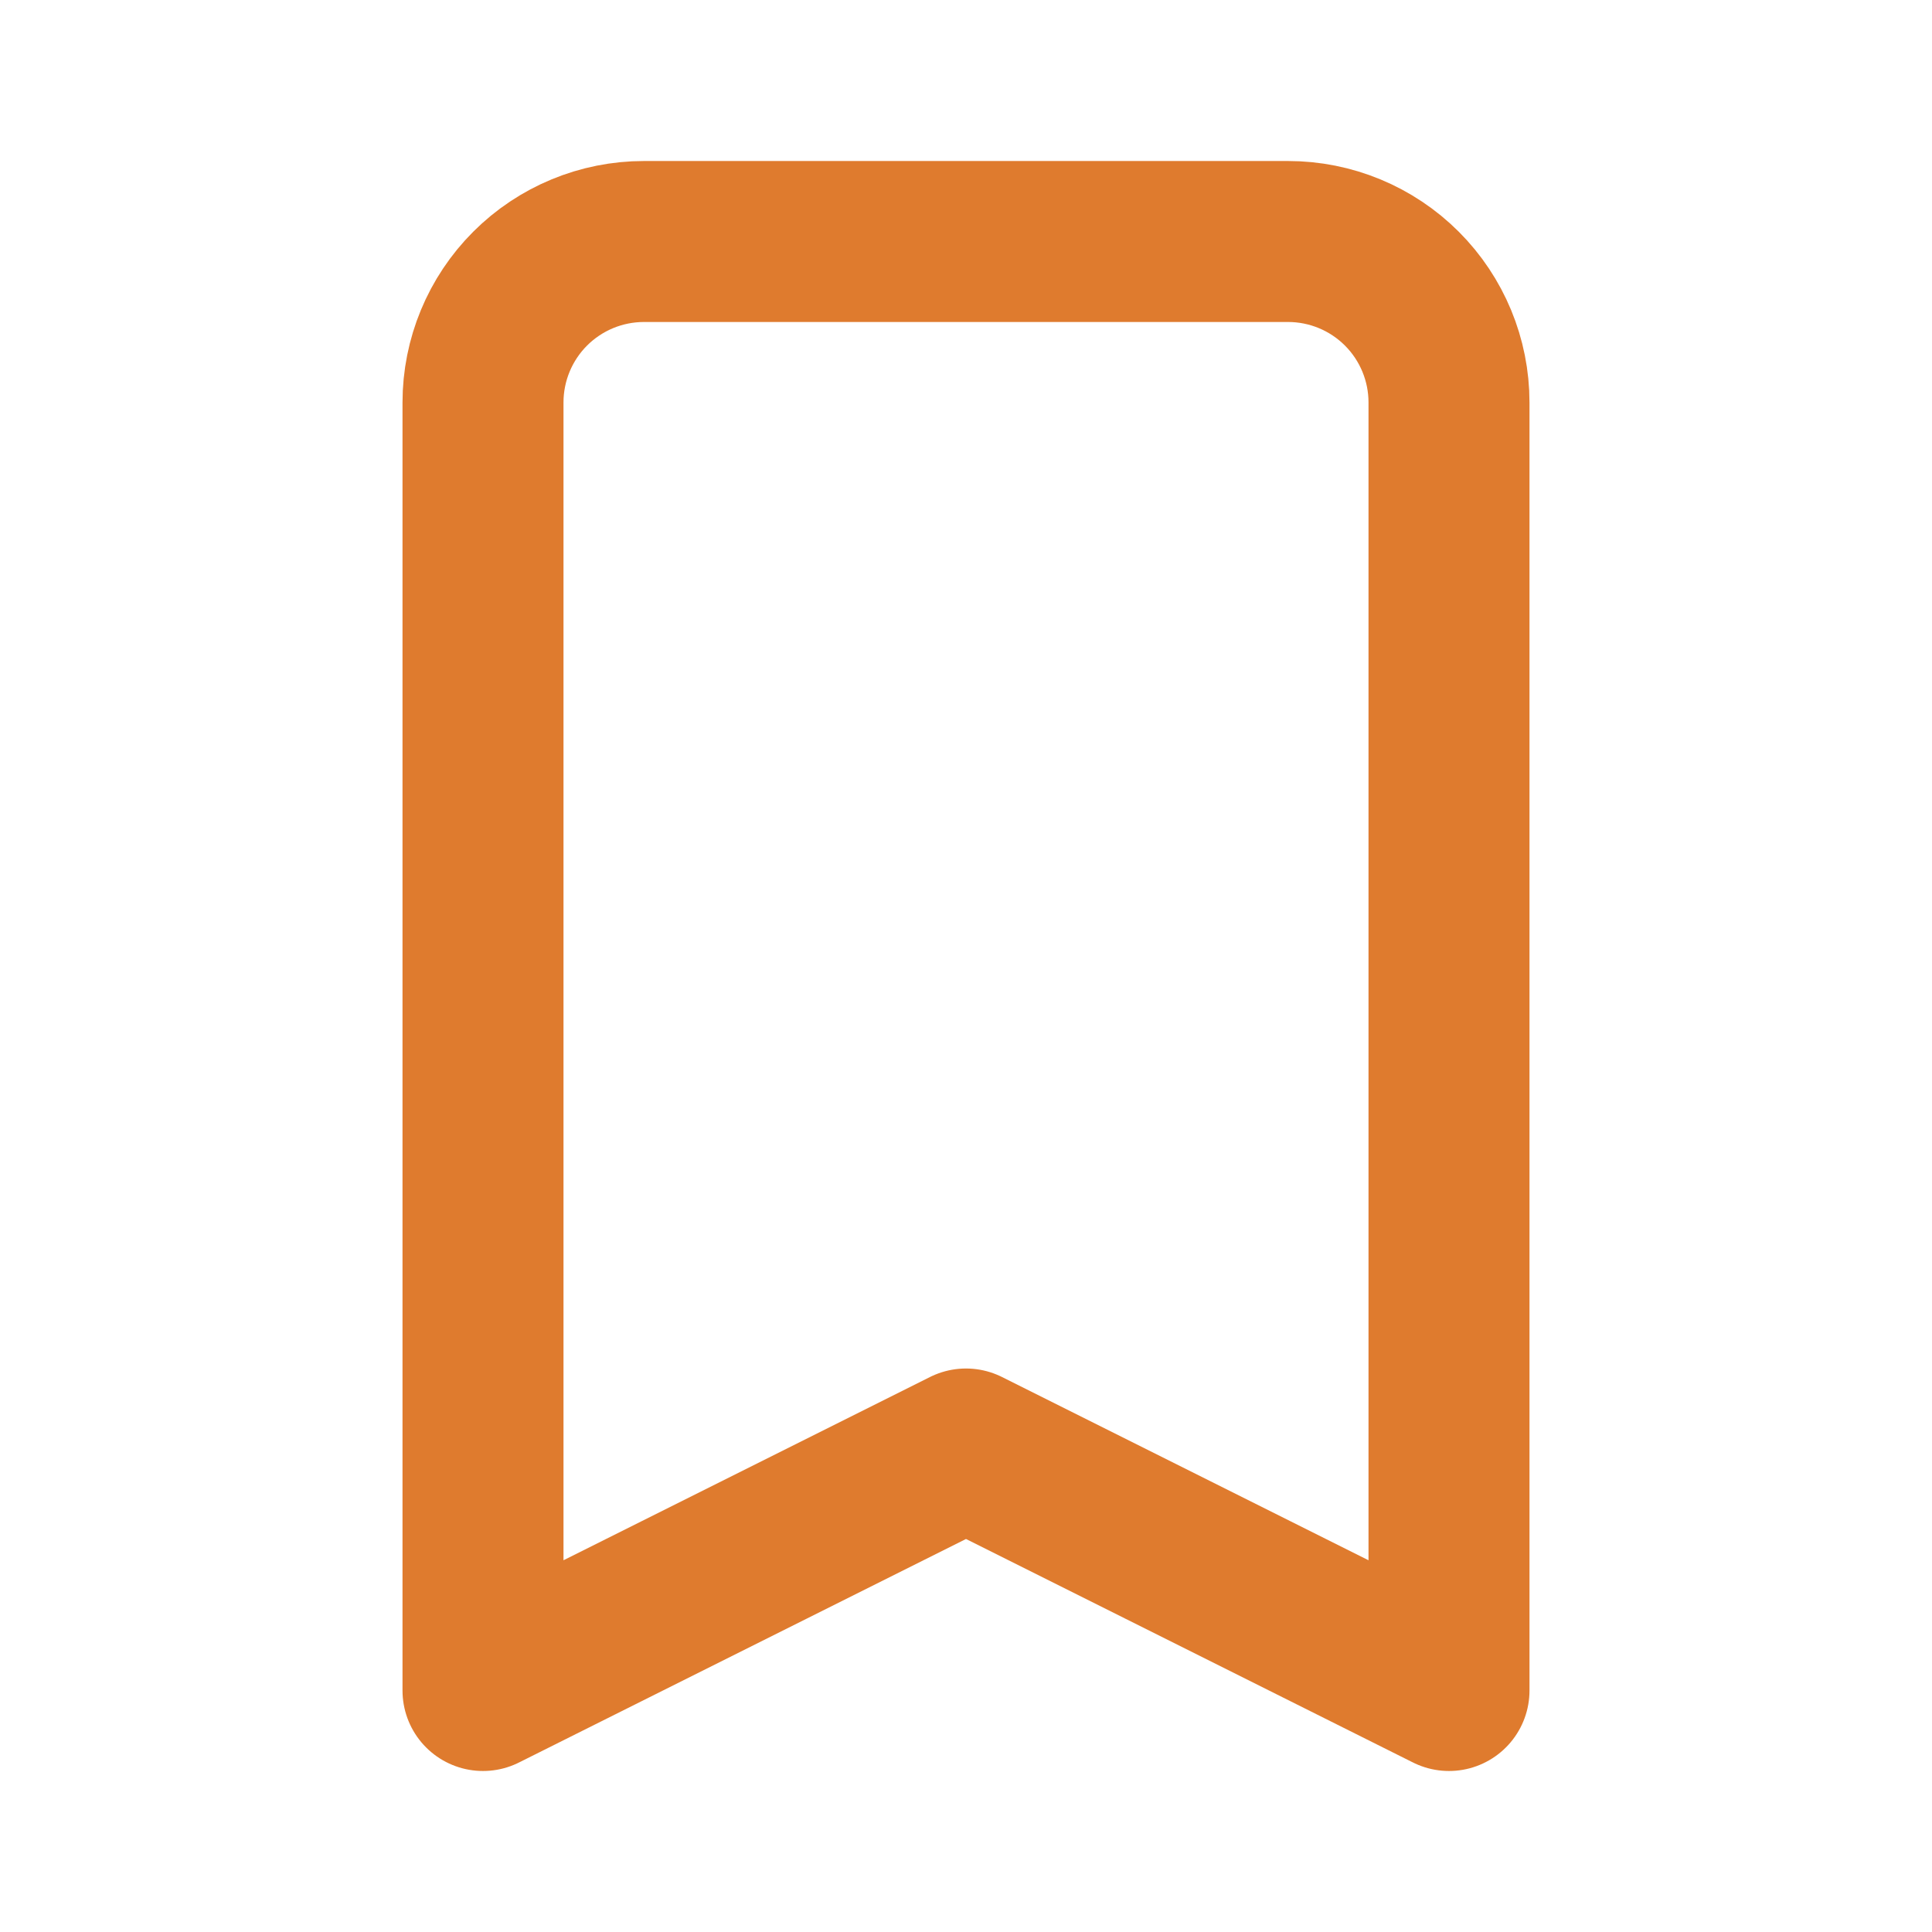 <svg width="40" height="40" viewBox="0 0 40 40" fill="none" xmlns="http://www.w3.org/2000/svg">
<path d="M26.667 5H13.333C12.449 5 11.601 5.351 10.976 5.976C10.351 6.601 10 7.449 10 8.333V35L20 30L30 35V8.333C30 7.449 29.649 6.601 29.024 5.976C28.399 5.351 27.551 5 26.667 5Z" stroke="#DF7B2E" stroke-width="3.333" stroke-linecap="round" stroke-linejoin="round"/>
</svg>
